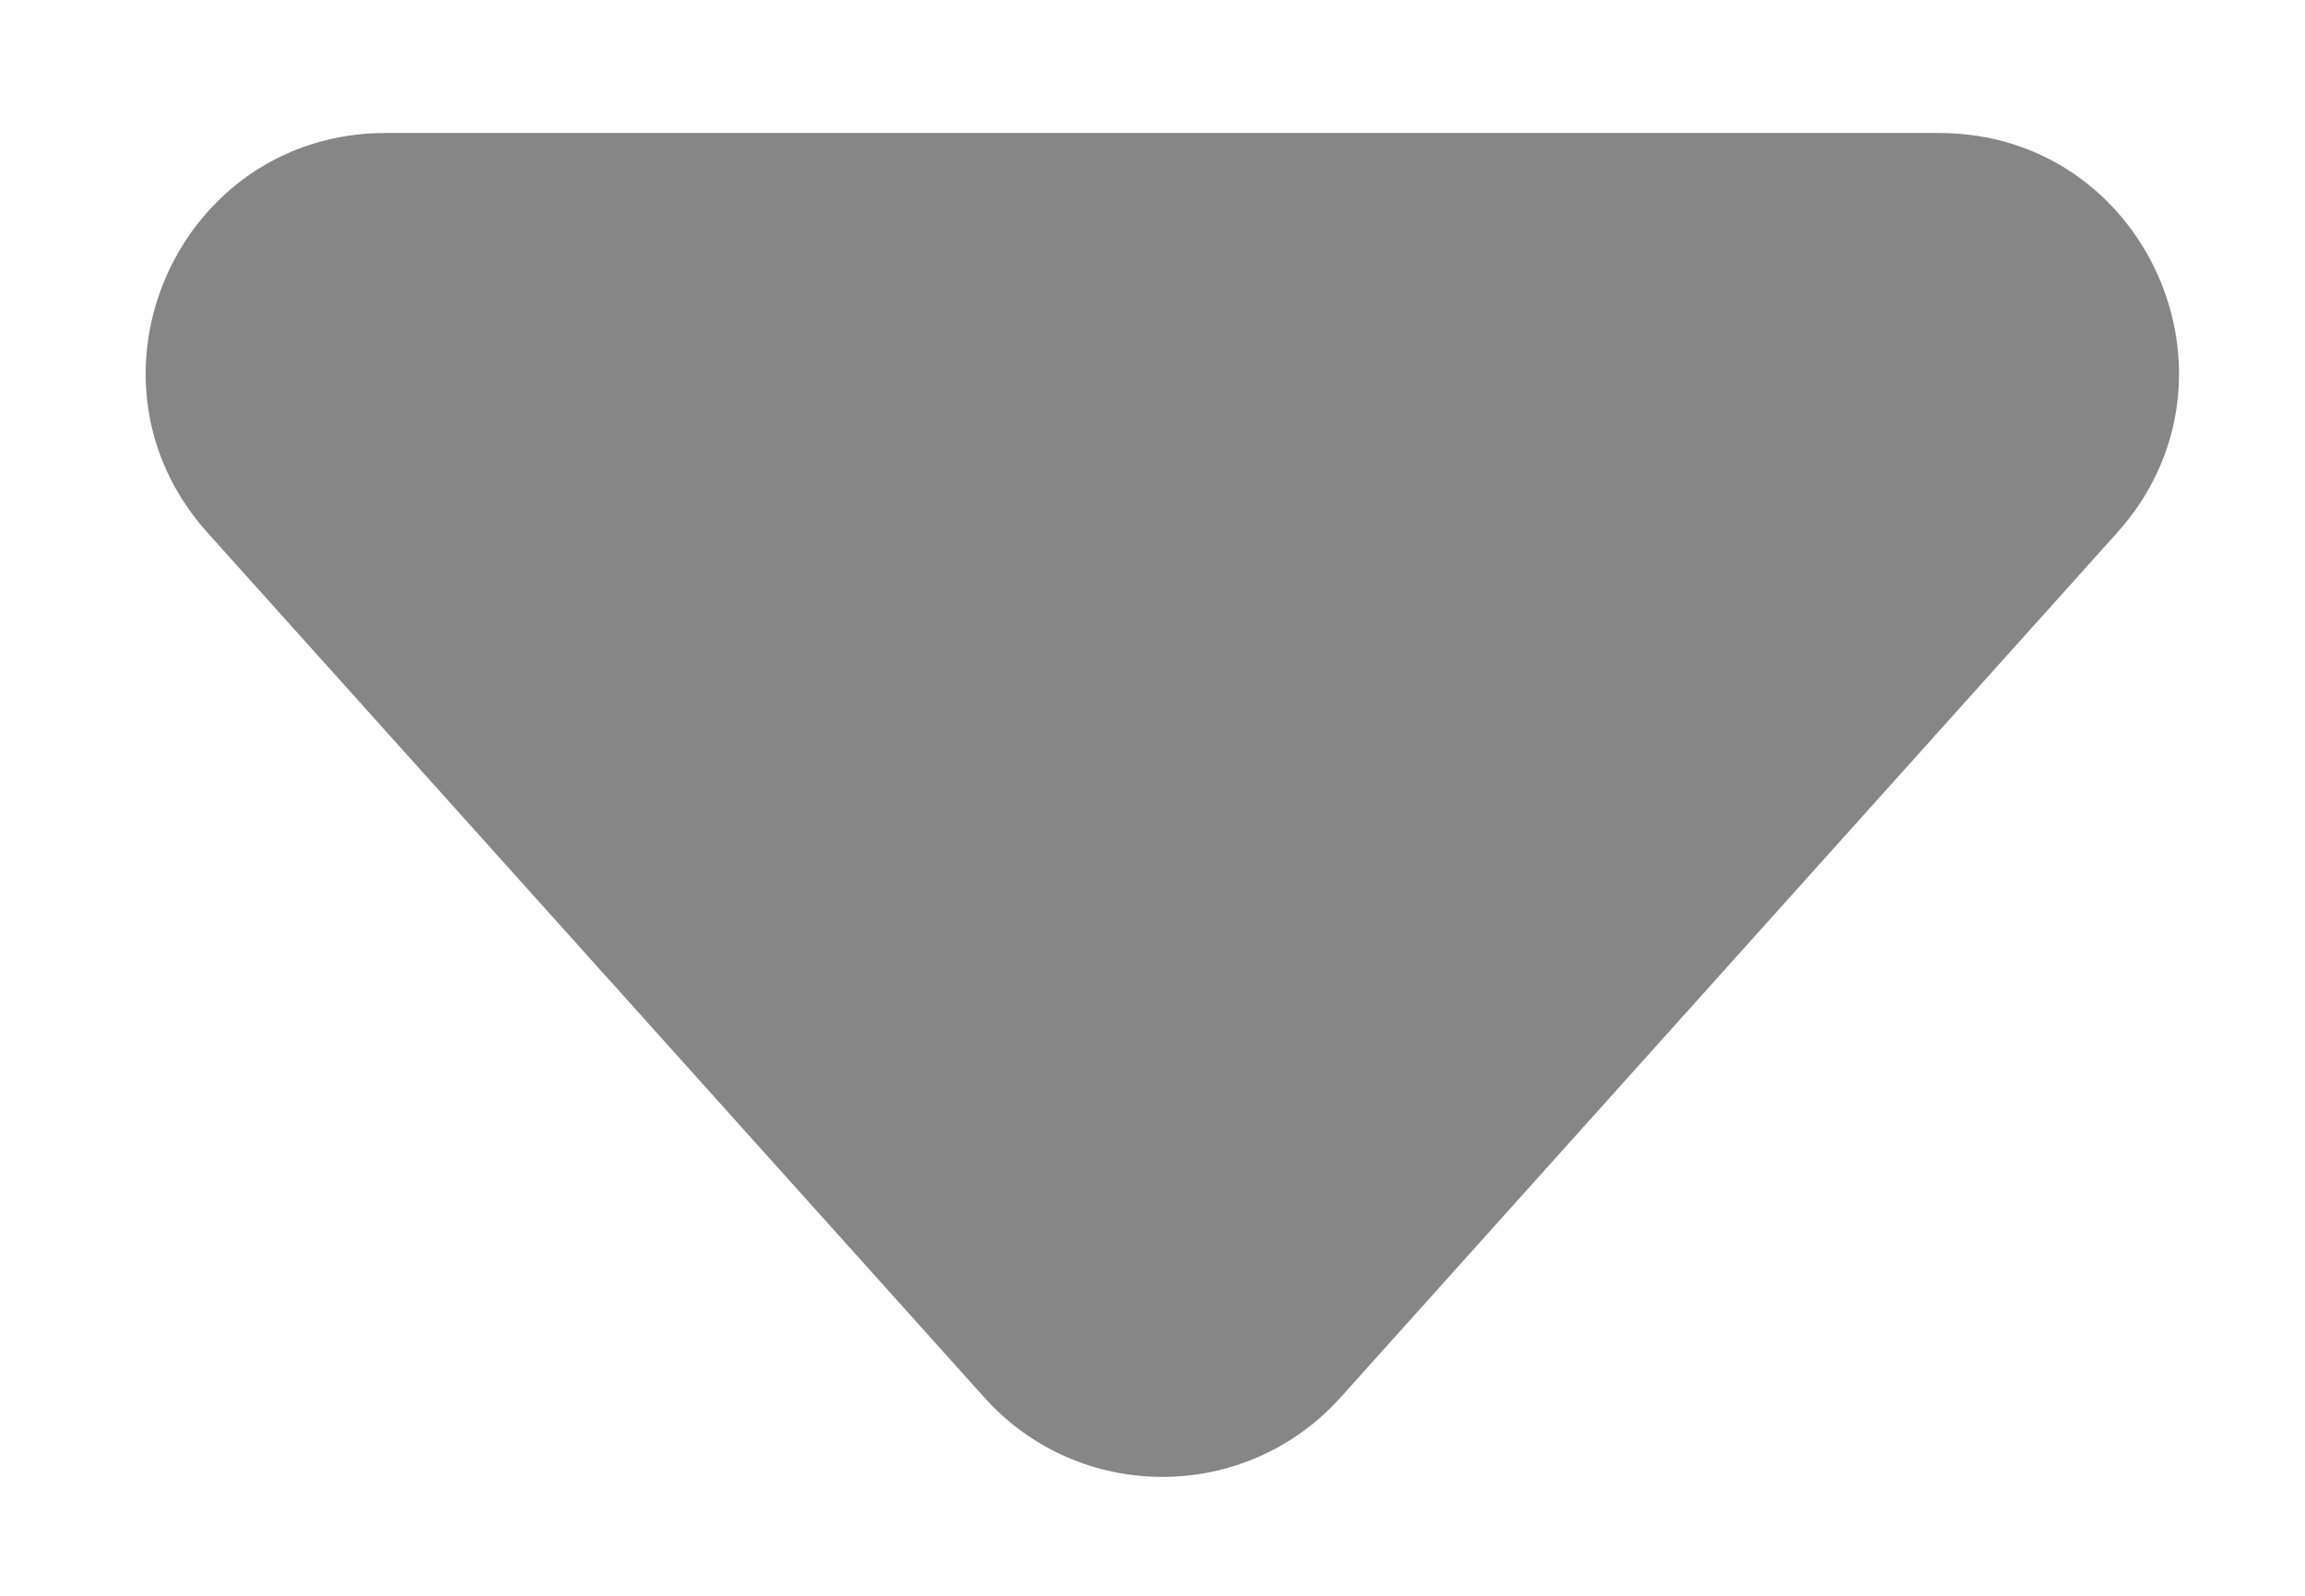 <svg width="13" height="9" viewBox="0 0 13 9" fill="none" xmlns="http://www.w3.org/2000/svg">
<path d="M7.561 7.881C7.024 8.479 6.087 8.479 5.551 7.881L1.17 3.004C0.389 2.134 1.006 0.75 2.175 0.75L10.936 0.75C12.105 0.75 12.722 2.134 11.941 3.004L7.561 7.881Z" fill="#868686"/>
</svg>
